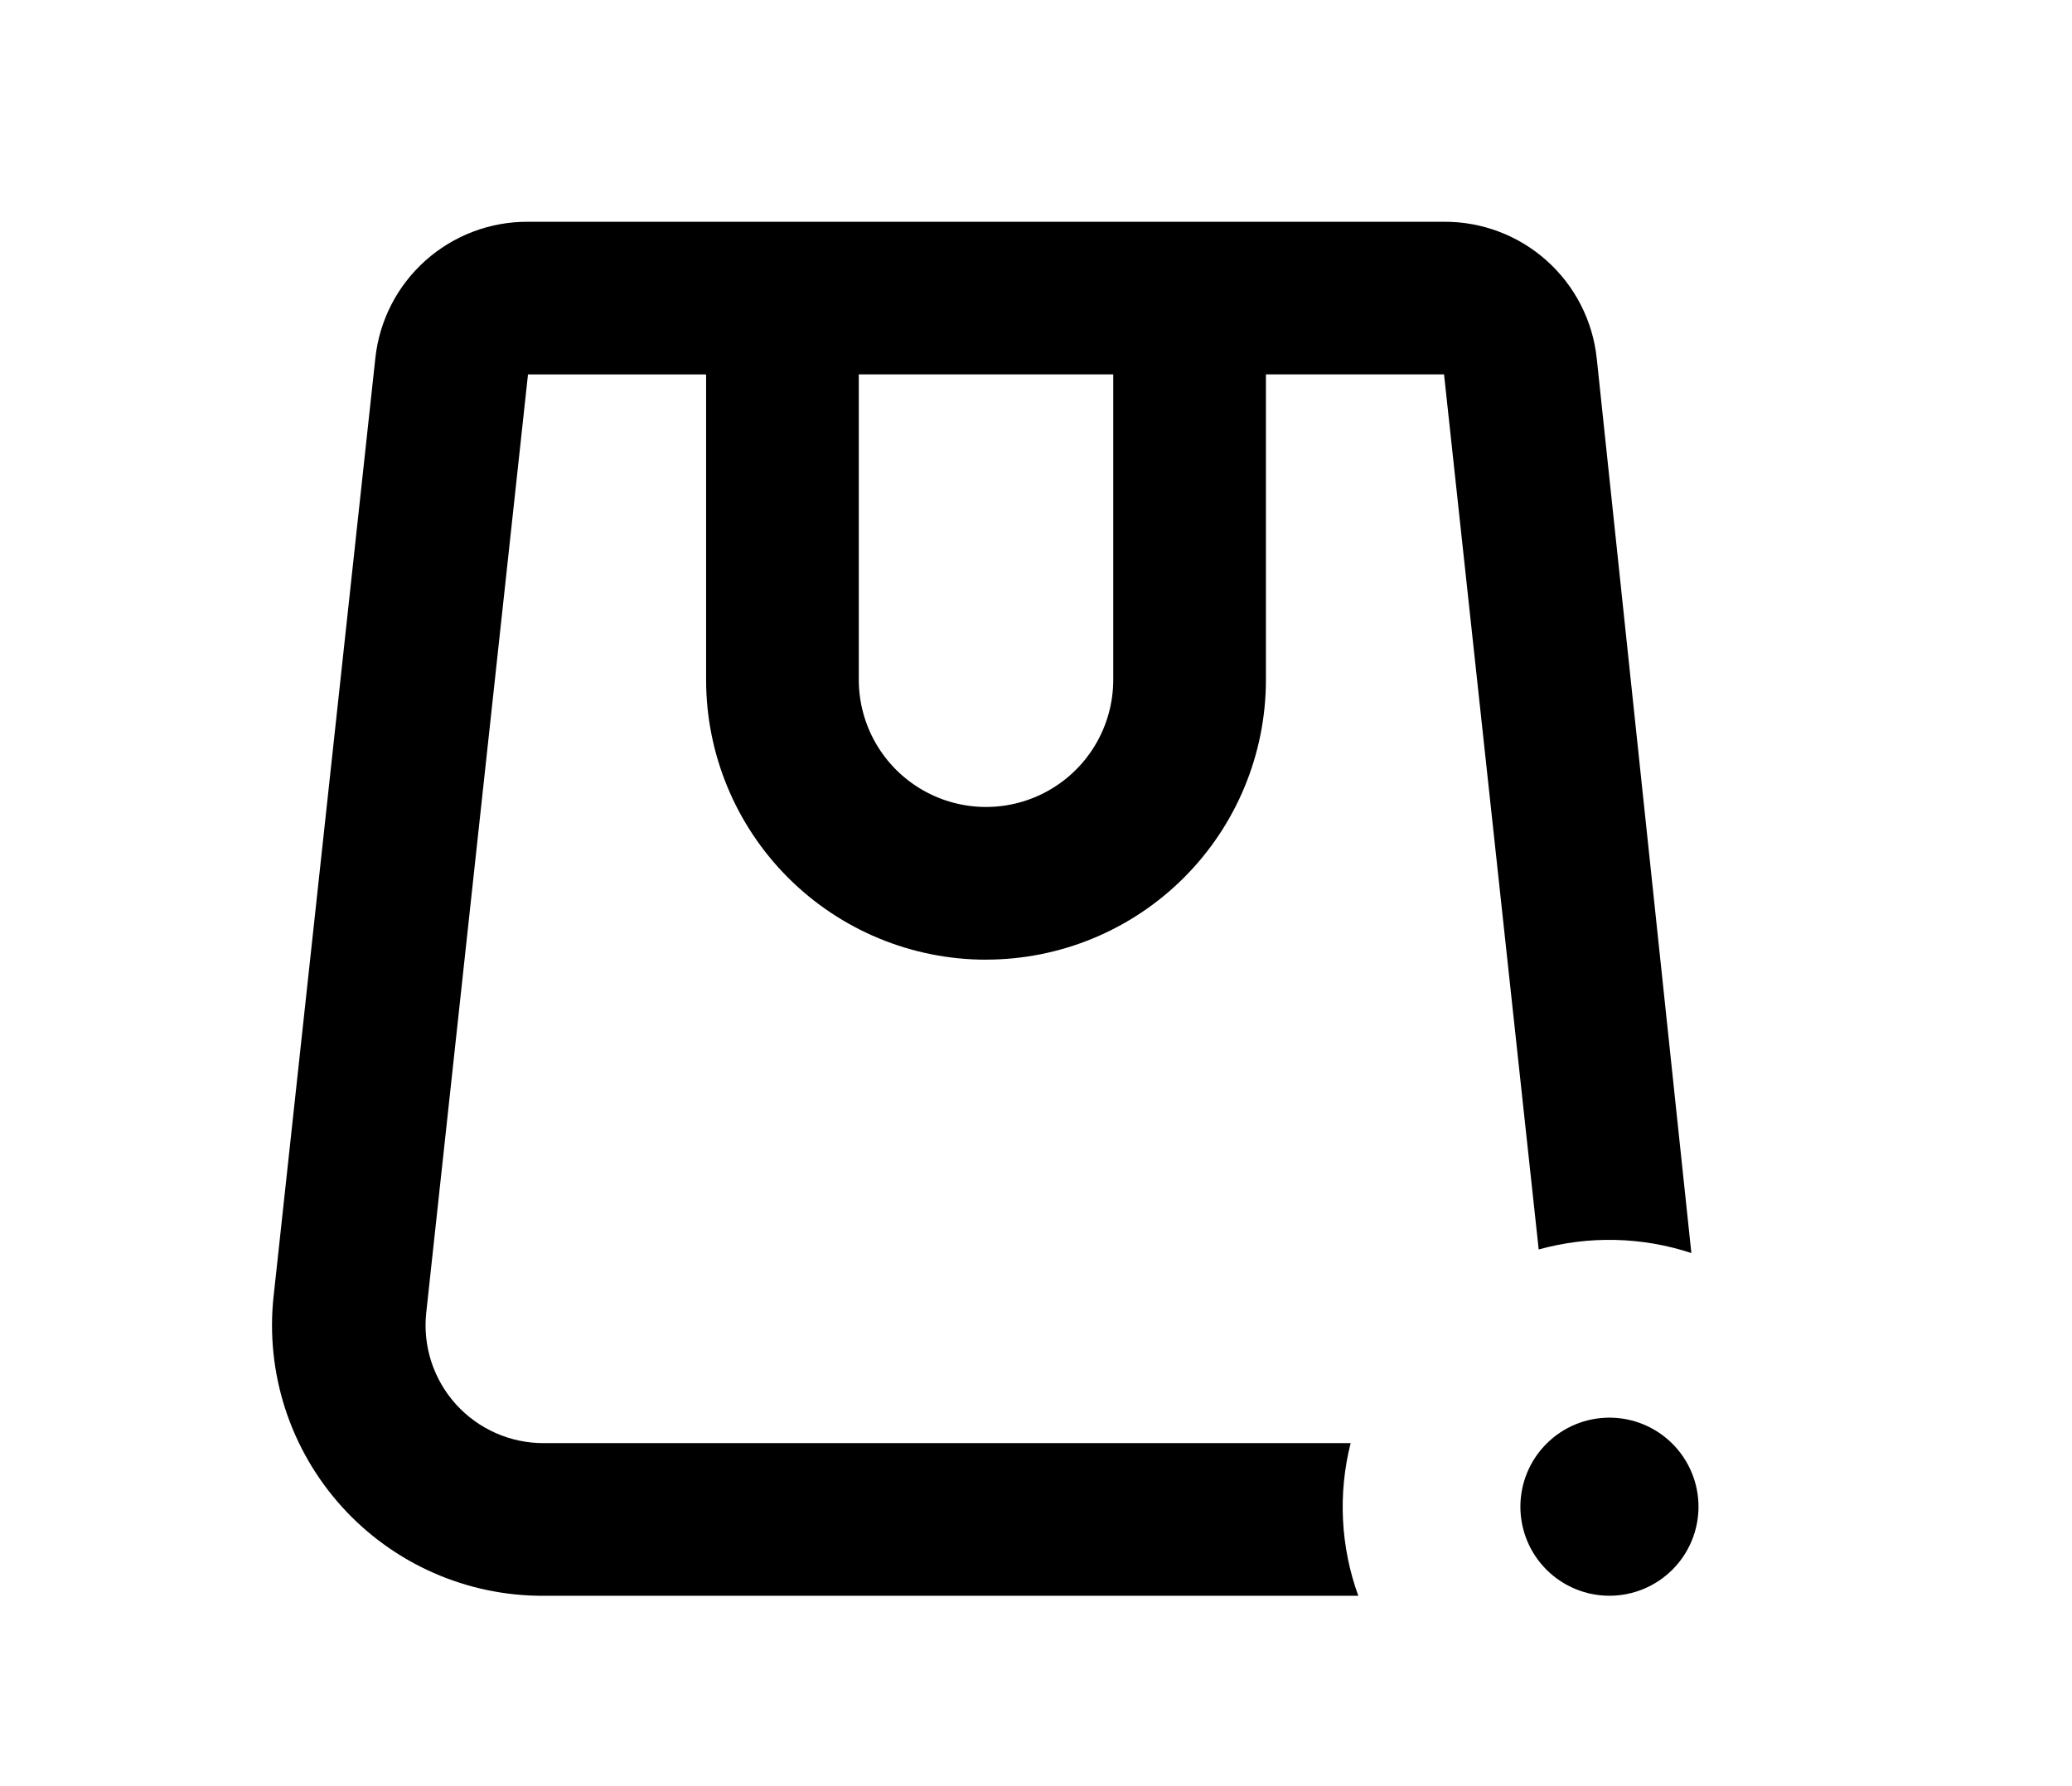 <?xml version="1.0" encoding="UTF-8" standalone="no"?>
<!DOCTYPE svg PUBLIC "-//W3C//DTD SVG 1.1//EN" "http://www.w3.org/Graphics/SVG/1.1/DTD/svg11.dtd">
<svg width="100%" height="100%" viewBox="0 0 456 393" version="1.1" xmlns="http://www.w3.org/2000/svg" xmlns:xlink="http://www.w3.org/1999/xlink" xml:space="preserve" xmlns:serif="http://www.serif.com/" style="fill-rule:evenodd;clip-rule:evenodd;stroke-linejoin:round;stroke-miterlimit:2;">
    <g transform="matrix(1,0,0,1,-133,-80)">
        <path d="M350,291.2C366.336,291.2 382.004,284.712 393.559,273.157C405.11,261.606 411.602,245.938 411.602,229.602L411.602,162.399L450.801,162.399L471.633,354.989C482.664,351.923 494.356,352.196 505.231,355.774L484.399,158.824C483.512,150.547 479.587,142.894 473.376,137.351C467.169,131.804 459.126,128.761 450.802,128.808L249.202,128.808C240.878,128.761 232.835,131.804 226.628,137.351C220.417,142.894 216.491,150.546 215.605,158.824L193.207,365.354L193.203,365.354C191.402,382.206 196.867,399.026 208.234,411.6C219.597,424.174 235.785,431.307 252.73,431.209L431.93,431.209C428.02,420.432 427.434,408.725 430.246,397.611L252.726,397.611C245.348,397.65 238.3,394.545 233.351,389.072C228.402,383.599 226.019,376.275 226.801,368.939L249.199,162.409L288.398,162.409L288.398,229.612C288.398,245.948 294.89,261.616 306.441,273.167C317.996,284.722 333.664,291.21 350,291.21L350,291.2ZM378,162.399L378,229.602C378,239.602 372.664,248.848 364,253.848C355.336,258.852 344.664,258.852 336,253.848C327.336,248.848 322,239.602 322,229.602L322,162.399L378,162.399Z" style="fill-rule:nonzero;"/>
        <path d="M487.2,431.2C492.399,431.2 497.384,429.138 501.059,425.462C504.735,421.786 506.801,416.798 506.801,411.603C506.801,406.404 504.735,401.419 501.059,397.744C497.383,394.068 492.399,392.002 487.2,392.002C482.001,392.002 477.016,394.068 473.341,397.744C469.665,401.42 467.603,406.404 467.603,411.603C467.603,416.798 469.665,421.787 473.341,425.462C477.017,429.138 482.001,431.2 487.2,431.2Z" style="fill-rule:nonzero;"/>
        <g id="g">
        </g>
        <g id="a">
        </g>
        <g id="b">
        </g>
        <g id="e">
        </g>
        <g id="d">
        </g>
        <g id="b1" serif:id="b">
        </g>
        <g id="k">
        </g>
        <g id="j">
        </g>
        <g id="i">
        </g>
        <g id="h">
        </g>
        <g id="a1" serif:id="a">
        </g>
        <g id="b2" serif:id="b">
        </g>
        <g id="u">
        </g>
        <g id="c">
        </g>
        <g id="a2" serif:id="a">
        </g>
        <g id="g1" serif:id="g">
        </g>
        <g id="a3" serif:id="a">
        </g>
        <g id="b3" serif:id="b">
        </g>
        <g id="t">
        </g>
        <g id="f">
        </g>
        <g id="e1" serif:id="e">
        </g>
        <g id="a4" serif:id="a">
        </g>
        <g id="s">
        </g>
        <g id="a5" serif:id="a">
        </g>
        <g id="c1" serif:id="c">
        </g>
        <g id="r">
        </g>
        <g id="d1" serif:id="d">
        </g>
        <g id="q">
        </g>
        <g id="b4" serif:id="b">
        </g>
        <g id="p">
        </g>
        <g id="c2" serif:id="c">
        </g>
        <g id="o">
        </g>
        <g id="f1" serif:id="f">
        </g>
        <g id="n">
        </g>
        <g id="a6" serif:id="a">
        </g>
        <g id="c3" serif:id="c">
        </g>
        <g id="m">
        </g>
        <g id="b5" serif:id="b">
        </g>
        <g id="l">
        </g>
        <g id="d2" serif:id="d">
        </g>
    </g>
</svg>
